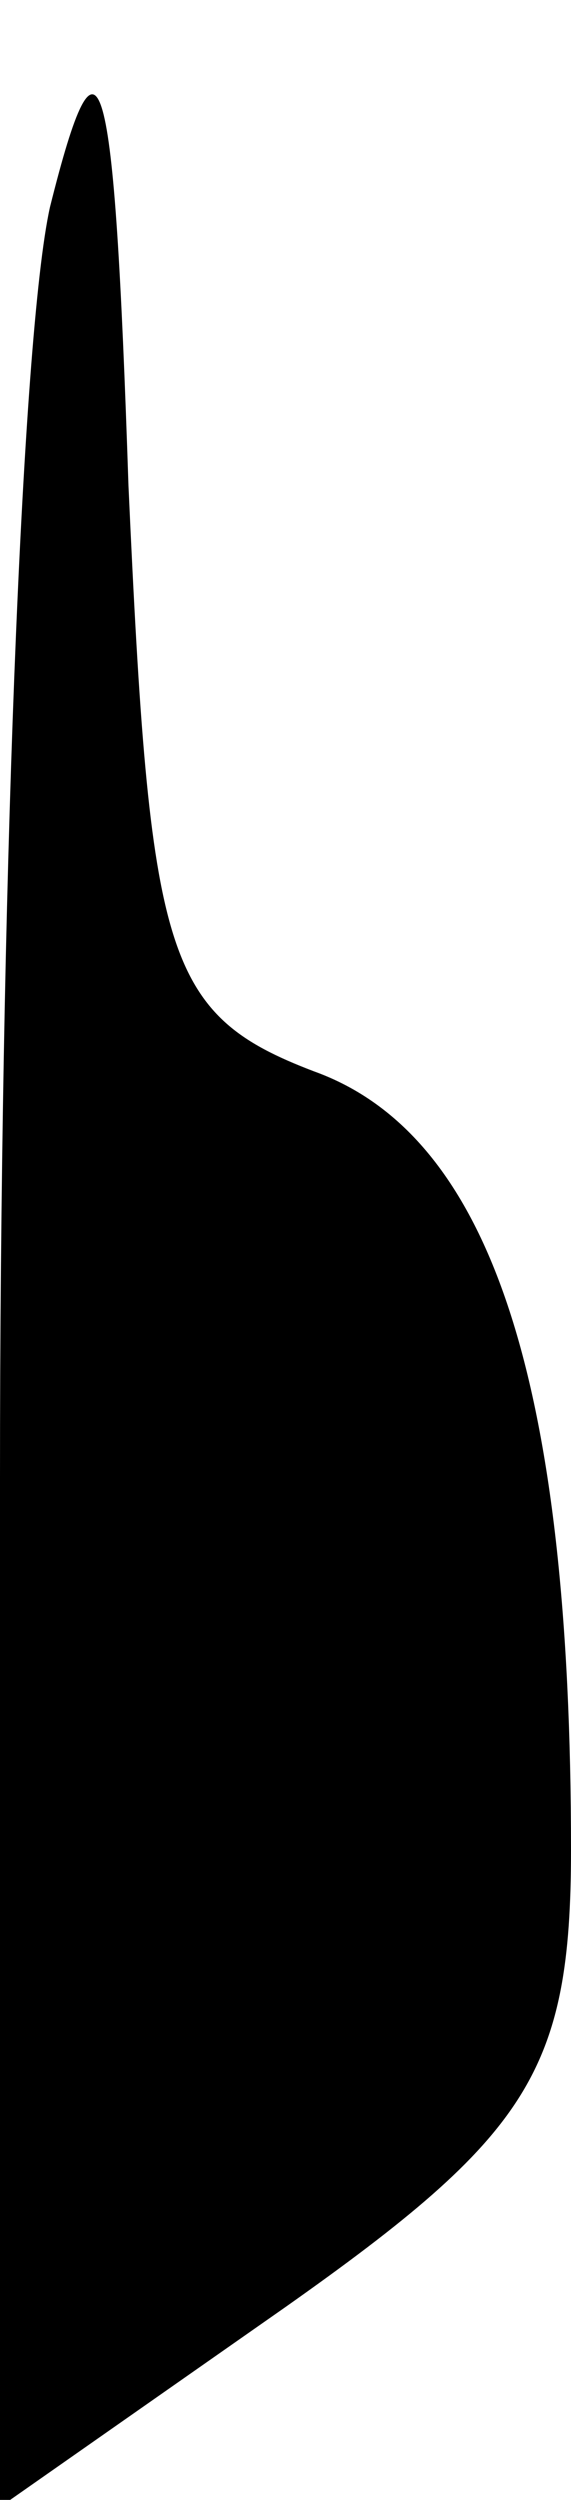 <?xml version="1.0" standalone="no"?>
<!DOCTYPE svg PUBLIC "-//W3C//DTD SVG 20010904//EN"
 "http://www.w3.org/TR/2001/REC-SVG-20010904/DTD/svg10.dtd">
<svg version="1.0" xmlns="http://www.w3.org/2000/svg"
 width="8pt" height="35pt" viewBox="0 0 8 35"
 preserveAspectRatio="xMidYMid meet">
<g transform="translate(0,35) scale(0.1,-0.1)"
fill="#000000" stroke="none">
<path fill="#000000" stroke="none" d="M7 321 c-4 -18 -7 -98 -7 -178 l0 -144
40 28 c34 24 40 33 40 64 0 65 -11 100 -36 109 -21 8 -23 16 -26 82 -2 60 -4
67 -11 39z"/>
</g>
</svg>
